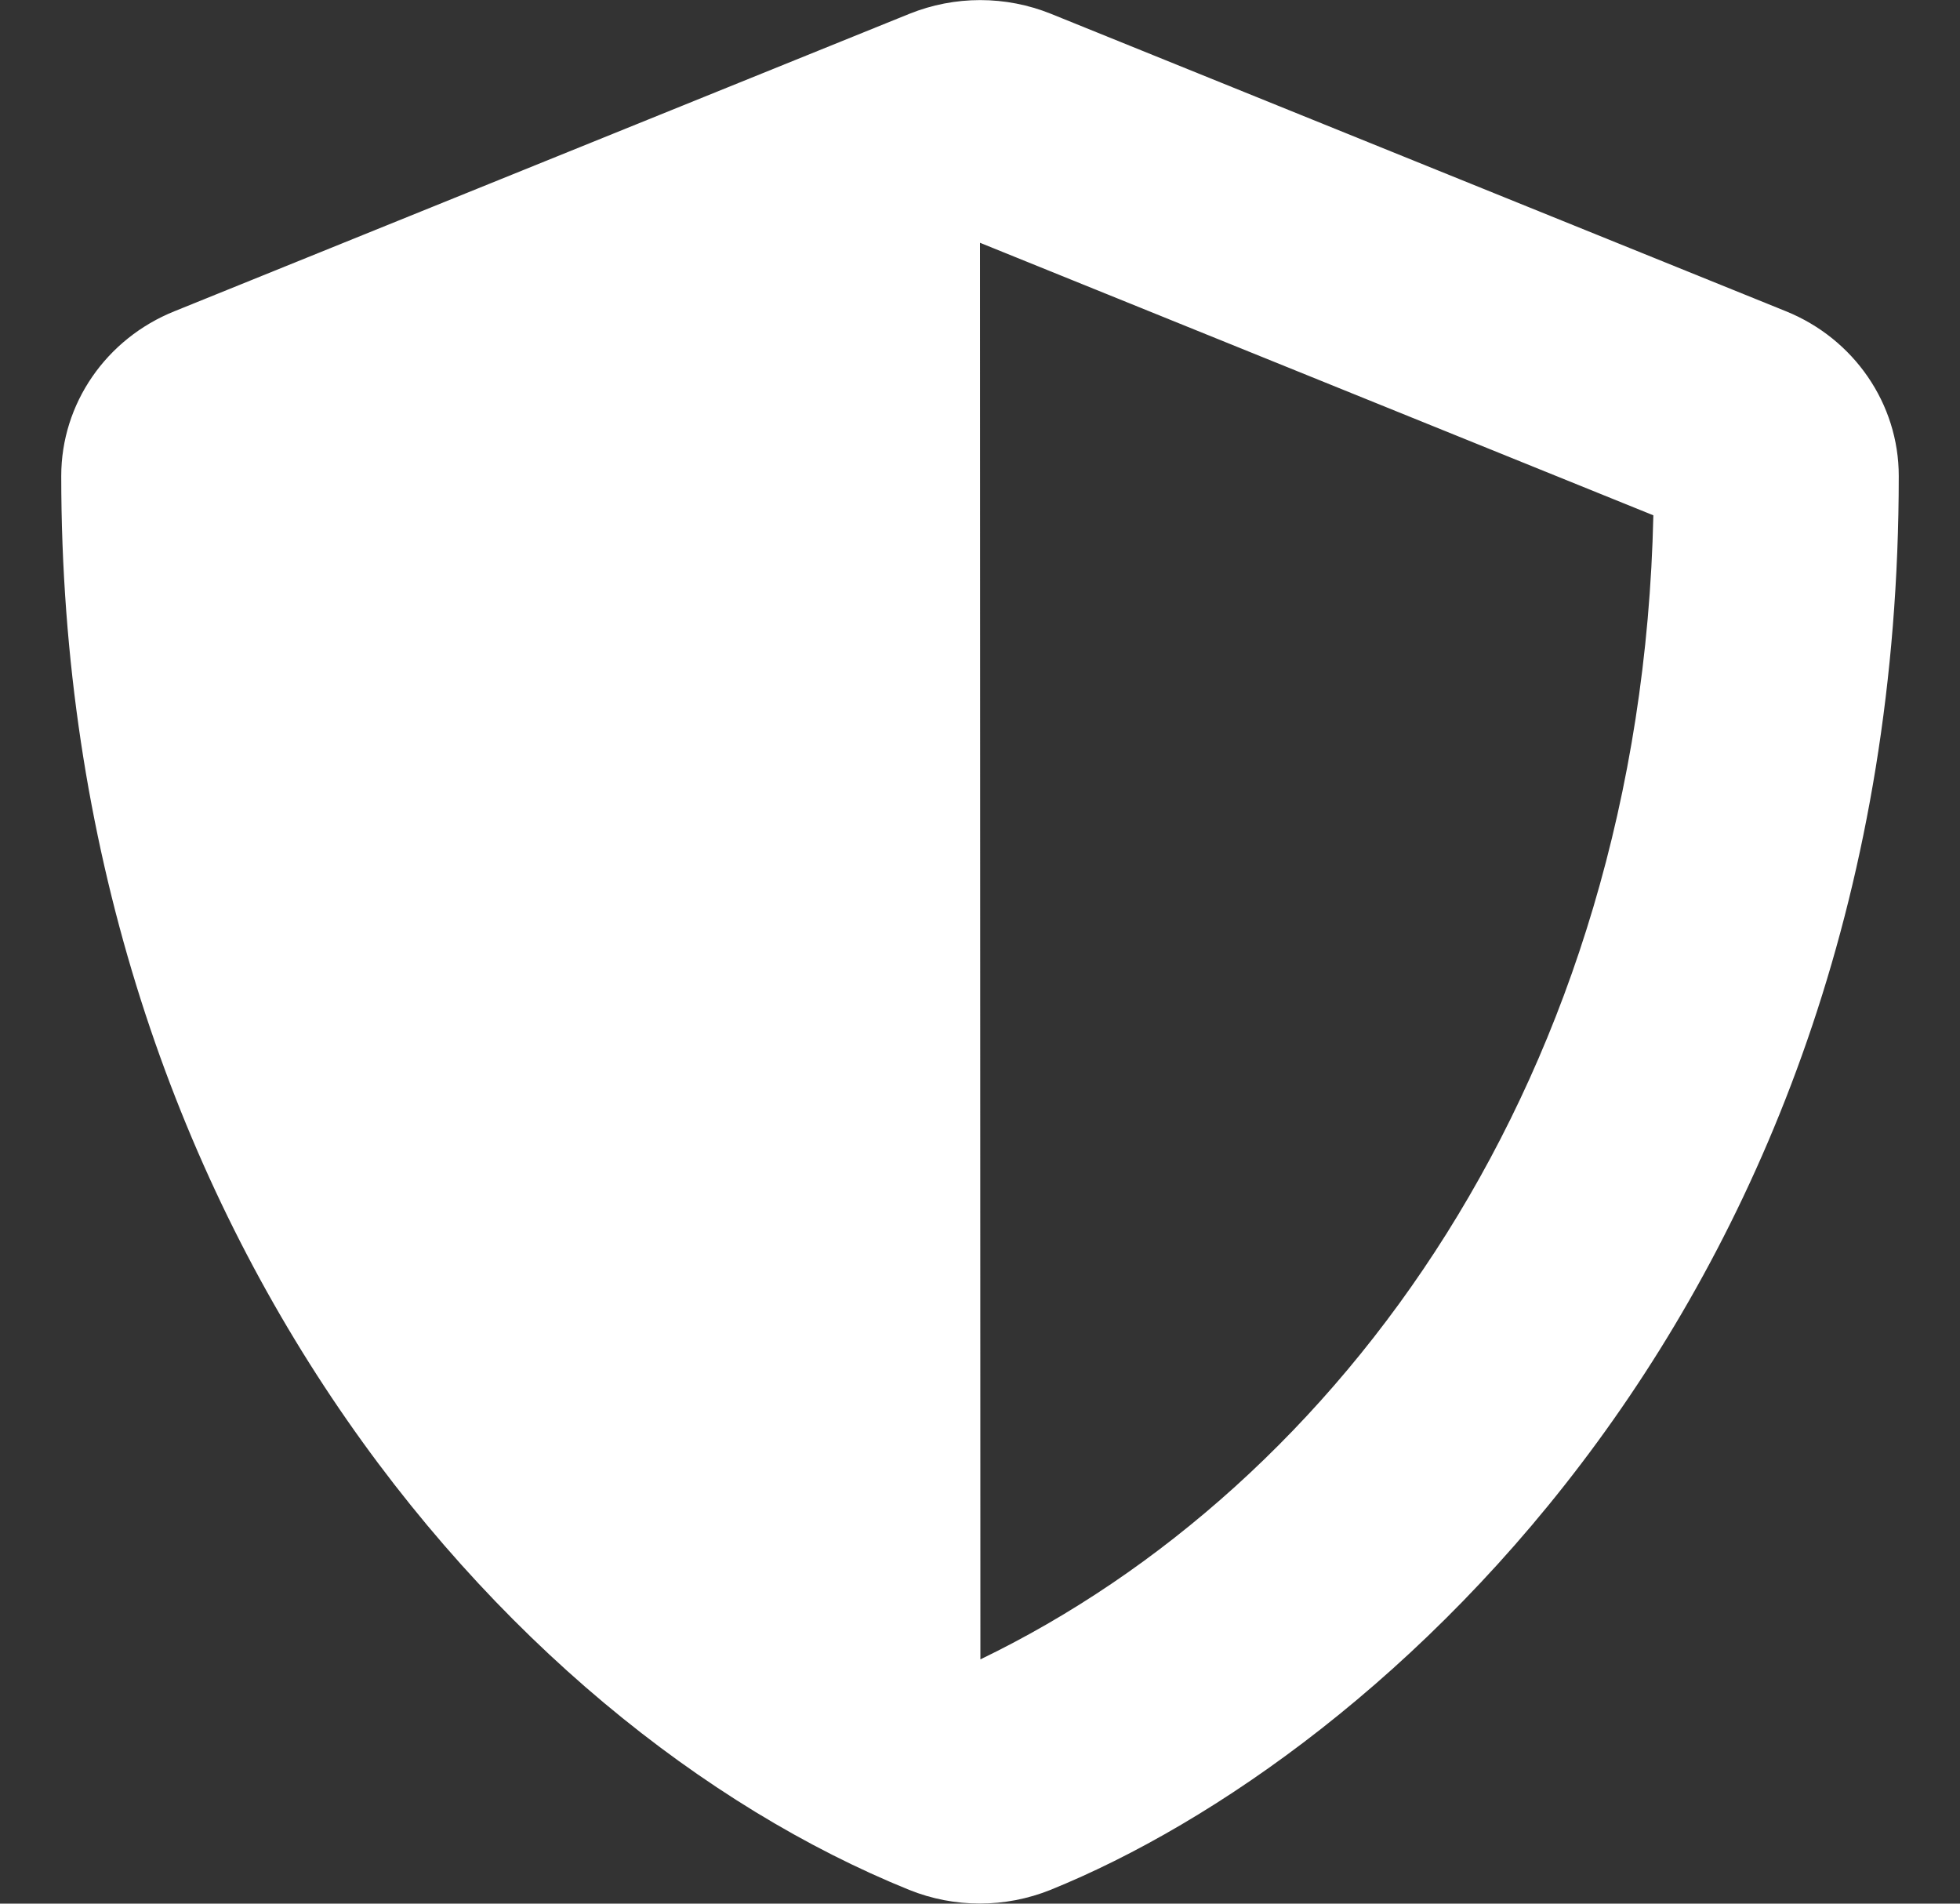 <svg width="69" height="67" viewBox="0 0 69 67" fill="none" xmlns="http://www.w3.org/2000/svg">
<rect x="0" y="0" width="69" height="67" fill="#333333" stroke="none"/>
<path d="M62.868 10.953L36.993 0.484C36.205 0.167 35.36 0.003 34.507 0.003C33.653 0.003 32.809 0.167 32.02 0.484L6.145 10.953C3.733 11.921 2.156 14.211 2.156 16.75C2.156 42.726 17.587 60.679 32.007 66.516C33.597 67.157 35.389 67.157 36.98 66.516C48.529 61.844 66.844 45.709 66.844 16.75C66.844 14.211 65.267 11.921 62.868 10.953ZM34.514 58.403L34.5 8.545L58.205 18.137C57.761 37.949 47.141 52.304 34.514 58.403Z" fill="white"/>
</svg>
